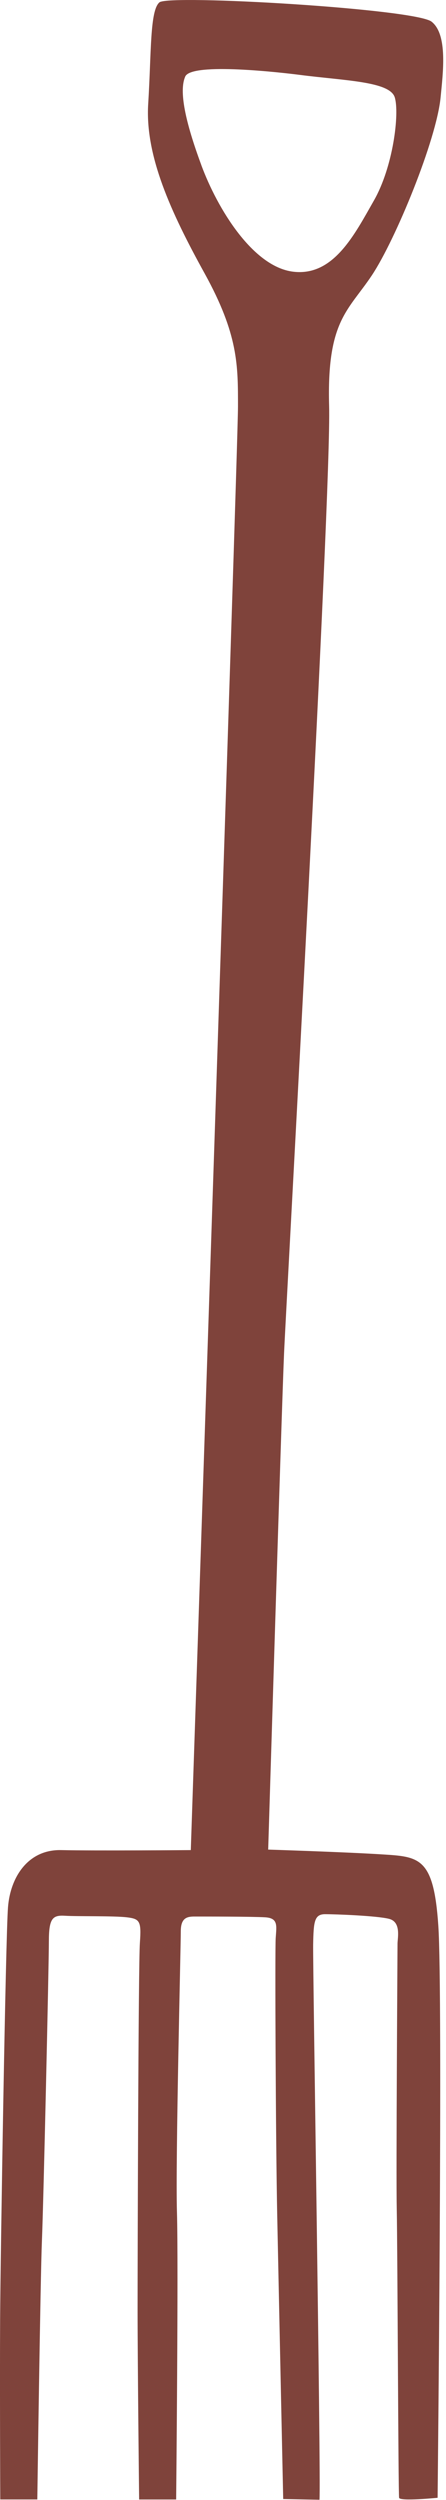 <svg xmlns="http://www.w3.org/2000/svg" width="145" height="812" fill="none" viewBox="0 0 145 812"><path fill="#7F433B" d="M.09 811.82h12.04s1-71.98 1.5-84.01c.51-12.04 2.26-89.78 2.26-97.3 0-7.52 1.26-8.52 5.27-8.27s15.8 0 20.06.5c4.26.5 4.76 1.26 4.26 8.27-.5 7.02-.75 101.82-.75 119.12 0 17.3.5 61.7.5 61.7h12.04s.76-76.25.26-93.3c-.5-17.05 1.25-86.27 1.25-91.28 0-5 2.76-4.76 5.27-4.76s17.8 0 22.14.25c4.33.25 3.7 2.75 3.44 6.77-.25 4 0 65.7.5 90.27.5 24.59 1.94 91.9 1.94 91.9l11.8.24c.5-7.53-2.2-173.13-2.06-180.4.14-7.27.36-9.79 3.87-9.79 3.5 0 16.8.5 20.8 1.51 4.02 1 2.76 6.28 2.76 8.03 0 1.75-.5 74.72-.25 86.51.25 11.8.5 92.3.76 93.5.25 1.23 12.52 0 12.52 0s1.75-163.49.23-185.86c-1.51-22.36-6.2-22.36-18.53-23.13-12.34-.77-36.78-1.54-36.78-1.54s4.39-143.44 5.16-161.18c.78-17.74 15.43-279.95 14.65-307.72-.77-27.75 6.18-30.84 13.89-42.41 7.71-11.58 21.03-44 22.36-57.85.75-7.79 2.4-20.36-2.94-24.55C134.98 2.84 55-1.86 51.84.76c-3.14 2.62-2.62 16.24-3.66 33-1.05 16.78 7.33 35.12 18.33 55.02 11 19.92 10.86 29.94 10.86 43.27 0 13.32-15.34 468.86-15.34 468.86s-31.35.25-42.13 0c-10.78-.25-16.55 8.78-17.3 18.56-.76 9.78-2.43 112.29-2.56 133.9-.12 21.62.05 58.45.05 58.45ZM65.47 53.66c-5.24-14.14-7.34-24.1-5.24-28.81 2.1-4.72 31.98-1.2 37.2-.53 14.7 1.9 29.35 2.1 30.92 7.34 1.57 5.24-.52 22.54-6.82 33.53-6.28 11.01-13.1 24.64-26.2 23.06-13.1-1.57-24.63-20.44-29.87-34.59Z"/></svg>